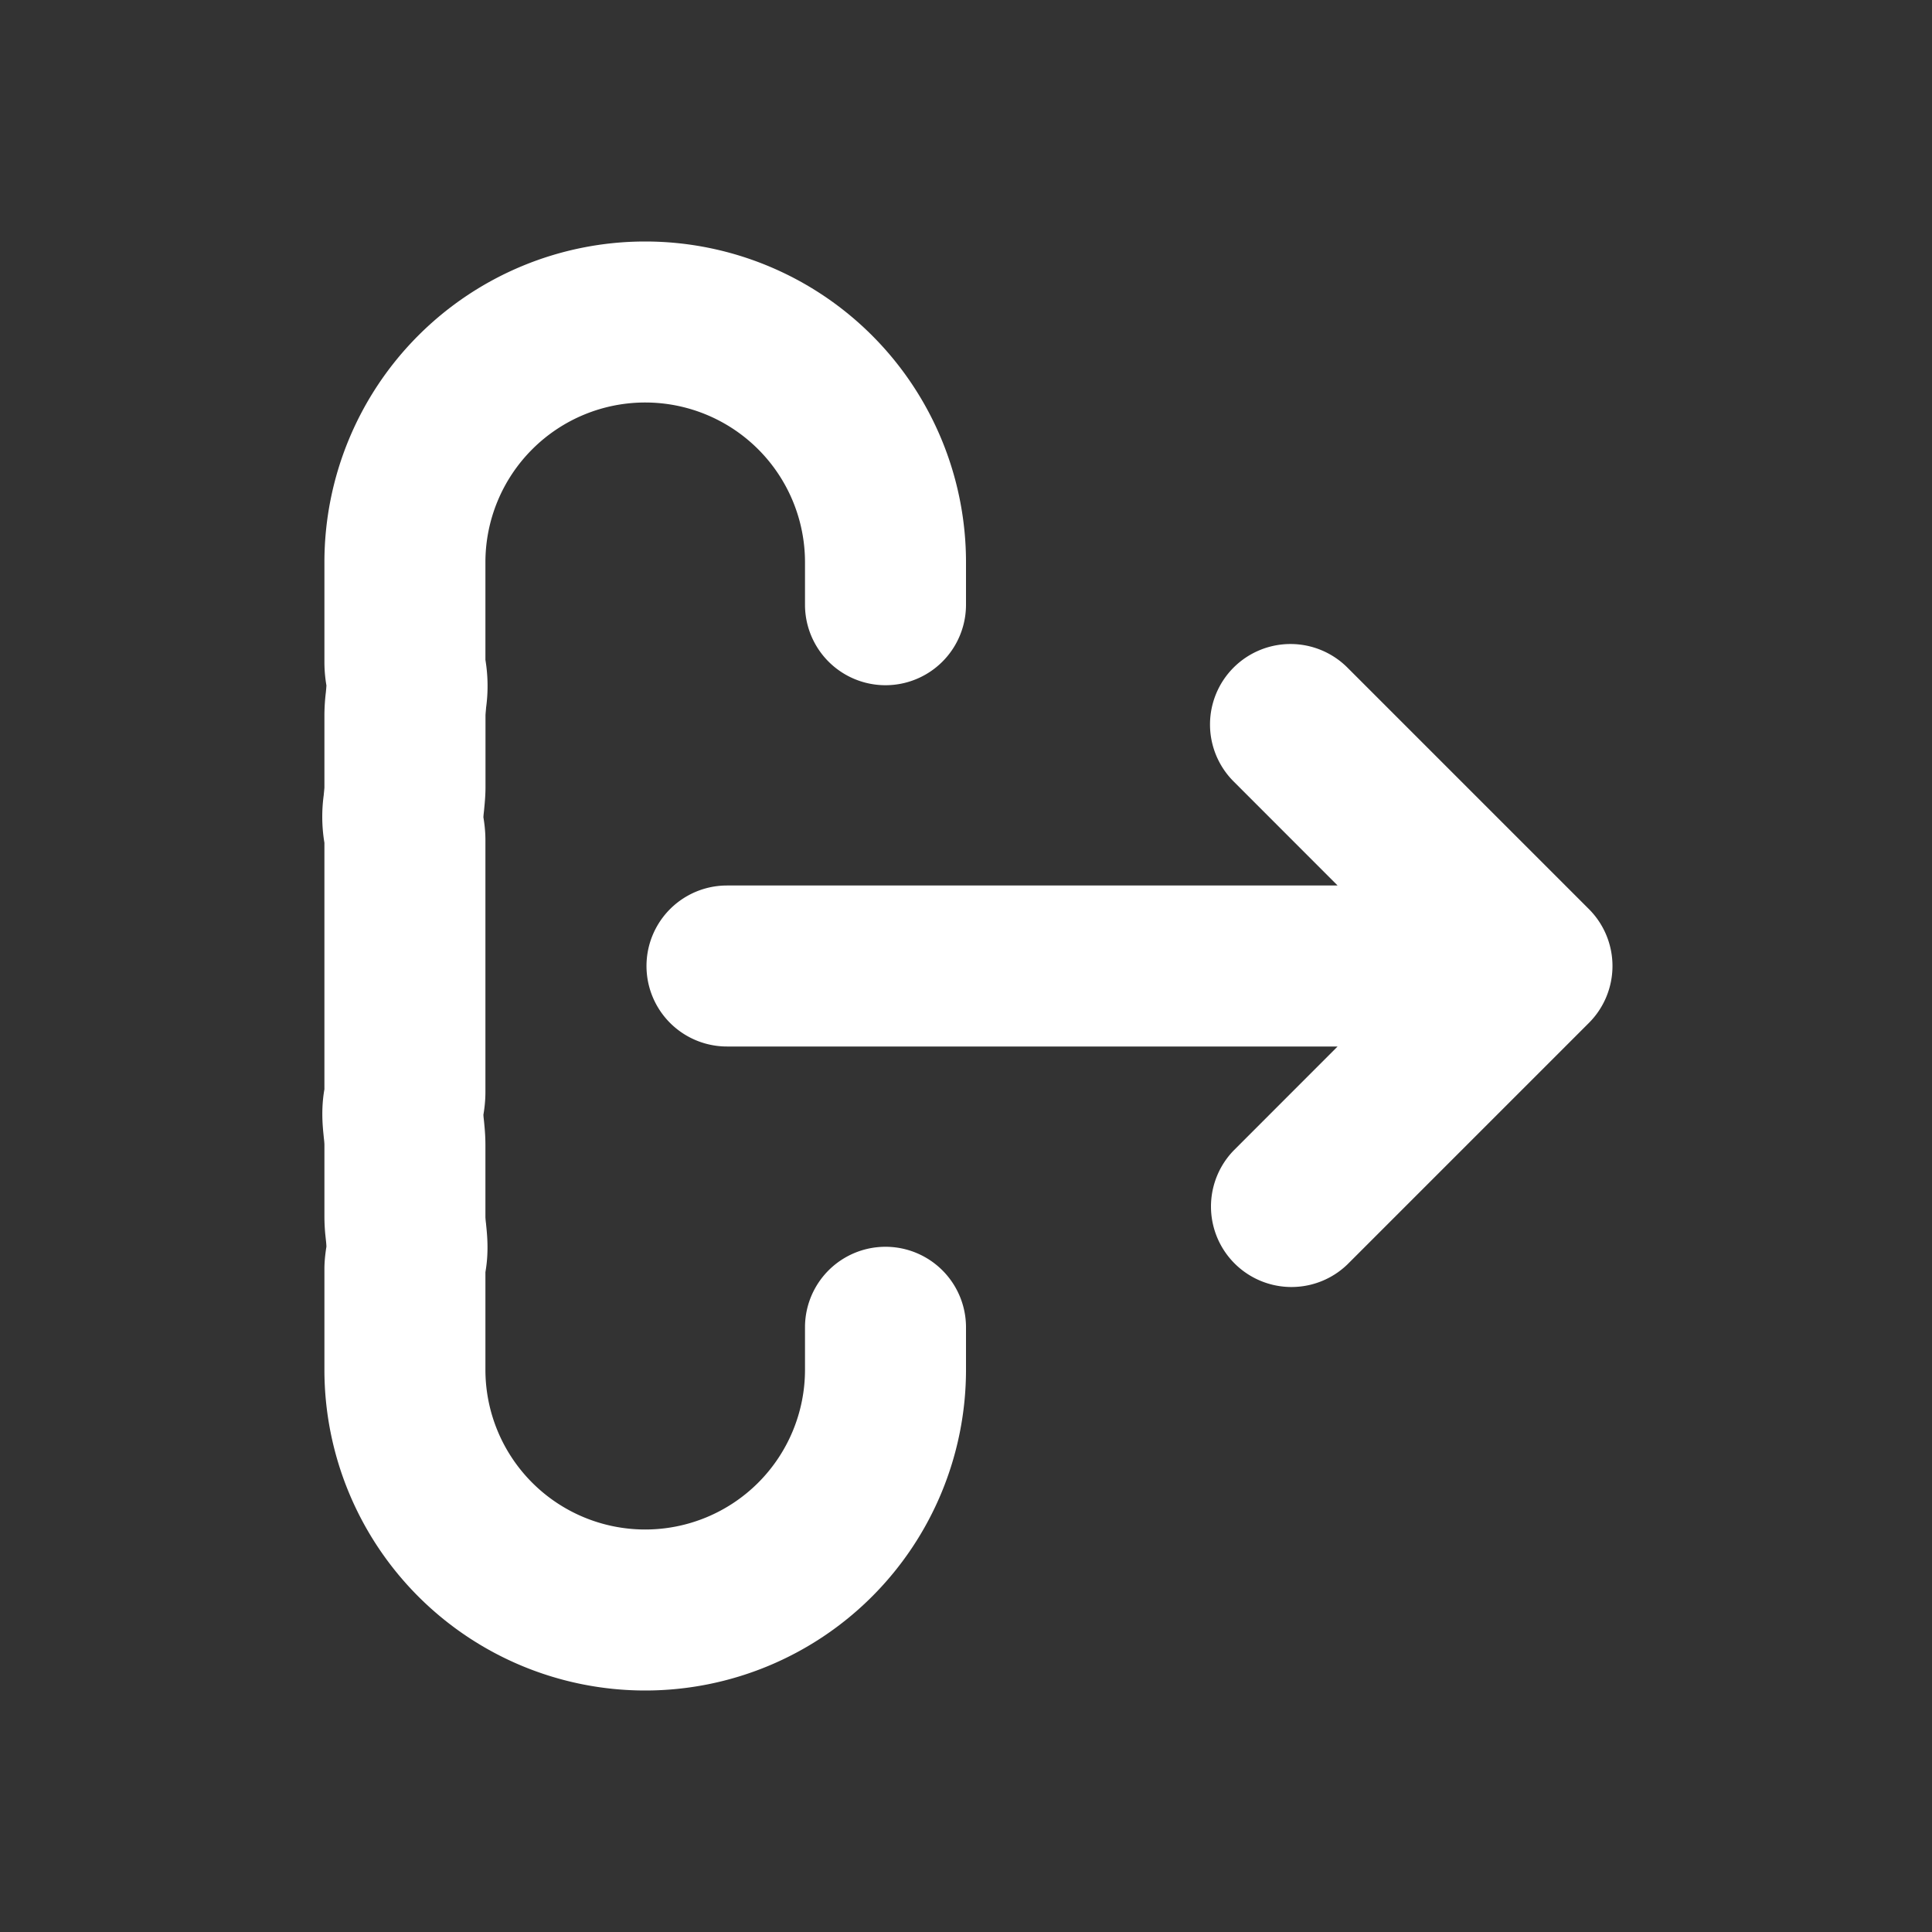 <?xml version="1.0" encoding="utf-8"?>
<svg fill="#FFFFFF" viewBox="0 0 24 24" xmlns="http://www.w3.org/2000/svg">
<rect x="0" y="0" width="24" height="24" fill="#333333" stroke="none"/>
<path _ngcontent-ng-c1909134112="" clip-rule="evenodd" d="M8.015 5A1.985 1.985 0 0 0 6.03 6.985v1.213l.002.01.001.008a1.982 1.982 0 0 1 .005.577v.004a4.869 4.869 0 0 0-.007.084v.896c0 .084-.006.16-.011.215l-.007.075-.006.055a1.114 1.114 0 0 0-.002.03c.009.054.025.163.025.28v3.136c0 .12-.016.228-.025.28l.002.03.006.054.007.076c.005.056.01.13.01.215v.897a.962.962 0 0 0 .008.083v.004l.007.07c.009.1.024.292-.012.507l-.001.008-.002.01v1.213a1.985 1.985 0 0 0 3.97 0v-.527a1 1 0 1 1 2 0v.527a3.985 3.985 0 1 1-7.97 0v-1.25c0-.119.017-.228.025-.28a1.074 1.074 0 0 0-.007-.084l-.008-.076a2.451 2.451 0 0 1-.01-.215v-.896a.955.955 0 0 0-.008-.084v-.004l-.007-.07c-.009-.1-.024-.291.012-.507l.001-.007.002-.01v-3.063l-.003-.018a1.978 1.978 0 0 1-.005-.577V9.87a4.893 4.893 0 0 0 .008-.084V8.89a2.45 2.45 0 0 1 .018-.29l.005-.055.002-.03a1.746 1.746 0 0 1-.025-.28v-1.25a3.985 3.985 0 0 1 7.97 0v.527a1 1 0 1 1-2 0v-.527A1.985 1.985 0 0 0 8.015 5Zm7.309 3.293a1 1 0 0 1 1.414 0l3 3a1 1 0 0 1 0 1.414l-3 3a1 1 0 0 1-1.414-1.414L16.616 13H9.031a1 1 0 1 1 0-2h7.585l-1.292-1.293a1 1 0 0 1 0-1.414Z" fill-rule="evenodd" style="color: inherit"/>
</svg>